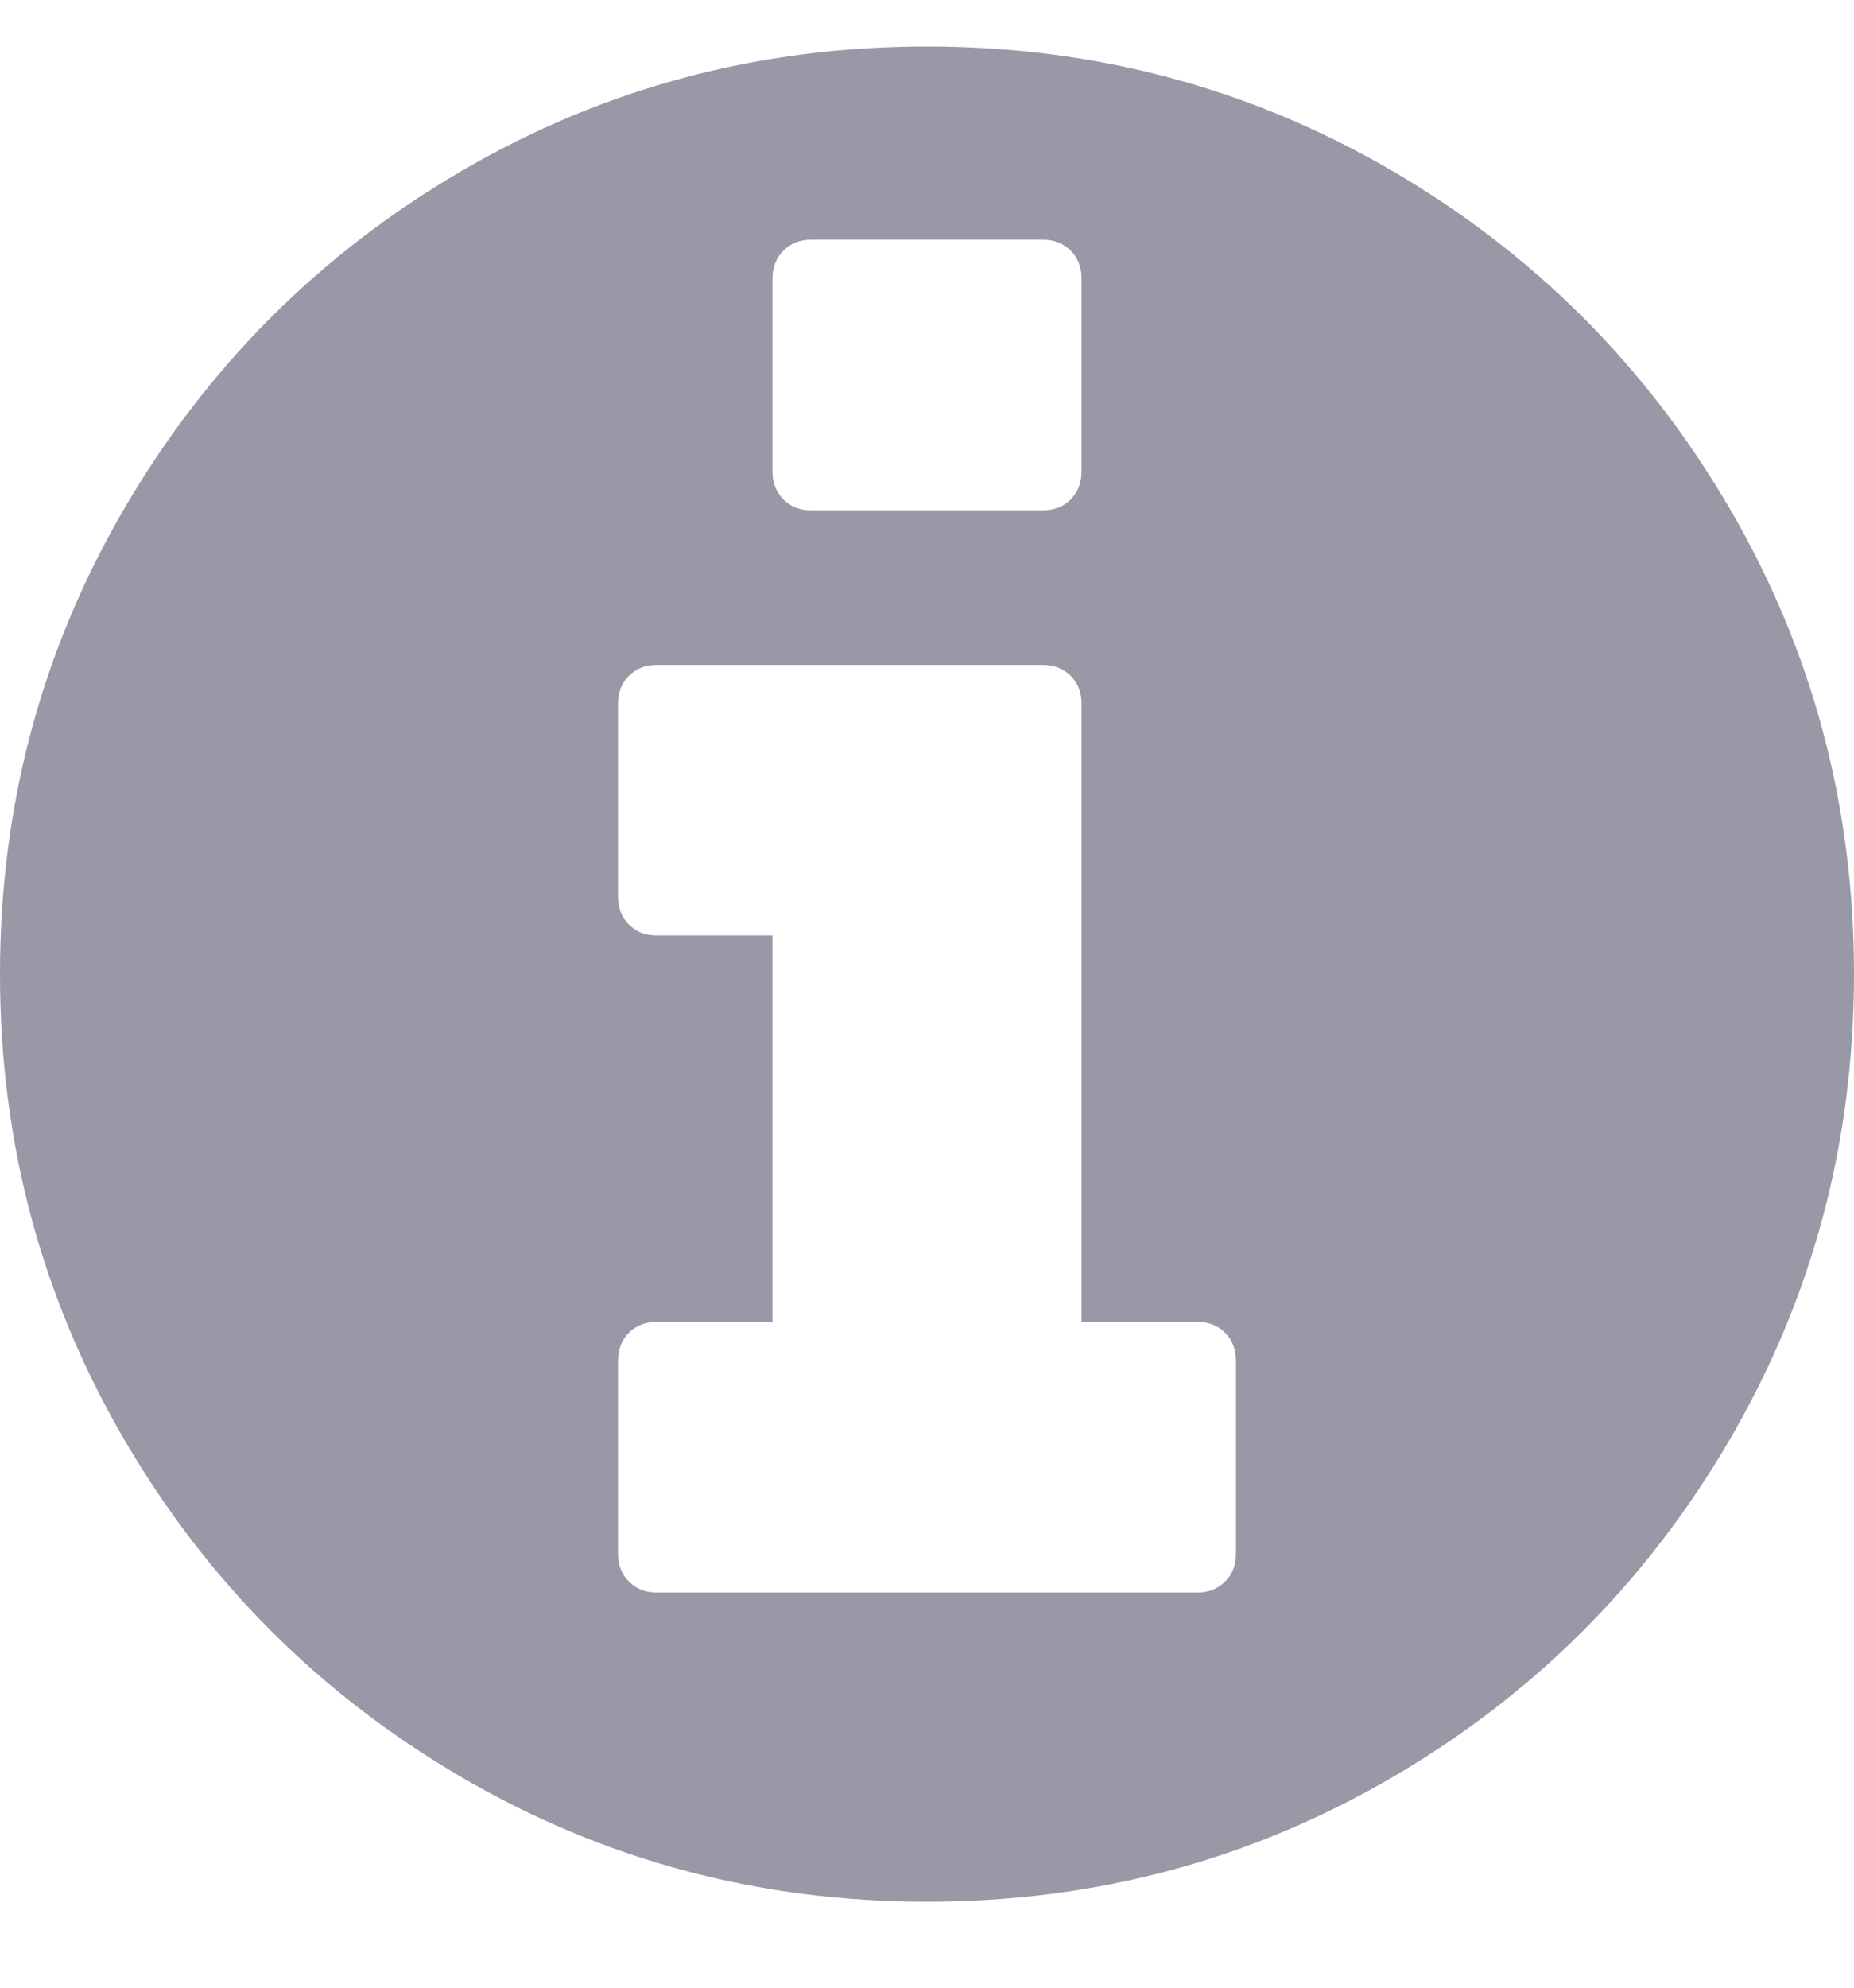 <svg fill="none" height="15" viewBox="0 0 14 15" width="14" xmlns="http://www.w3.org/2000/svg">
  <path
    d="M13.061 3.837C12.435 2.765 11.586 1.916 10.514 1.29C9.441 0.664 8.27 0.351 7 0.351C5.73 0.351 4.559 0.664 3.486 1.29C2.414 1.916 1.565 2.765 0.939 3.837C0.313 4.91 0 6.081 0 7.351C0 8.621 0.313 9.792 0.939 10.865C1.565 11.937 2.414 12.786 3.486 13.412C4.559 14.038 5.73 14.351 7 14.351C8.27 14.351 9.441 14.038 10.514 13.412C11.586 12.787 12.435 11.937 13.061 10.865C13.687 9.792 14 8.621 14 7.351C14 6.081 13.687 4.91 13.061 3.837ZM5.833 2.101C5.833 2.016 5.861 1.946 5.916 1.891C5.97 1.837 6.04 1.809 6.125 1.809H7.875C7.96 1.809 8.03 1.837 8.085 1.891C8.139 1.946 8.167 2.016 8.167 2.101V3.559C8.167 3.644 8.139 3.714 8.085 3.769C8.03 3.824 7.96 3.851 7.875 3.851H6.125C6.04 3.851 5.97 3.824 5.916 3.769C5.861 3.714 5.833 3.644 5.833 3.559V2.101ZM9.333 11.726C9.333 11.811 9.306 11.881 9.251 11.935C9.197 11.99 9.127 12.018 9.042 12.018H4.958C4.873 12.018 4.803 11.99 4.749 11.935C4.694 11.881 4.667 11.811 4.667 11.726V10.268C4.667 10.182 4.694 10.113 4.749 10.058C4.803 10.003 4.873 9.976 4.958 9.976H5.833V7.059H4.958C4.873 7.059 4.803 7.032 4.749 6.977C4.694 6.923 4.667 6.853 4.667 6.768V5.309C4.667 5.224 4.694 5.155 4.749 5.1C4.804 5.045 4.873 5.018 4.958 5.018H7.875C7.96 5.018 8.03 5.045 8.085 5.1C8.139 5.155 8.167 5.224 8.167 5.309V9.976H9.042C9.127 9.976 9.197 10.003 9.251 10.058C9.306 10.113 9.333 10.183 9.333 10.268V11.726H9.333V11.726Z"
    fill="#33334F" opacity="0.5"/>
</svg>

